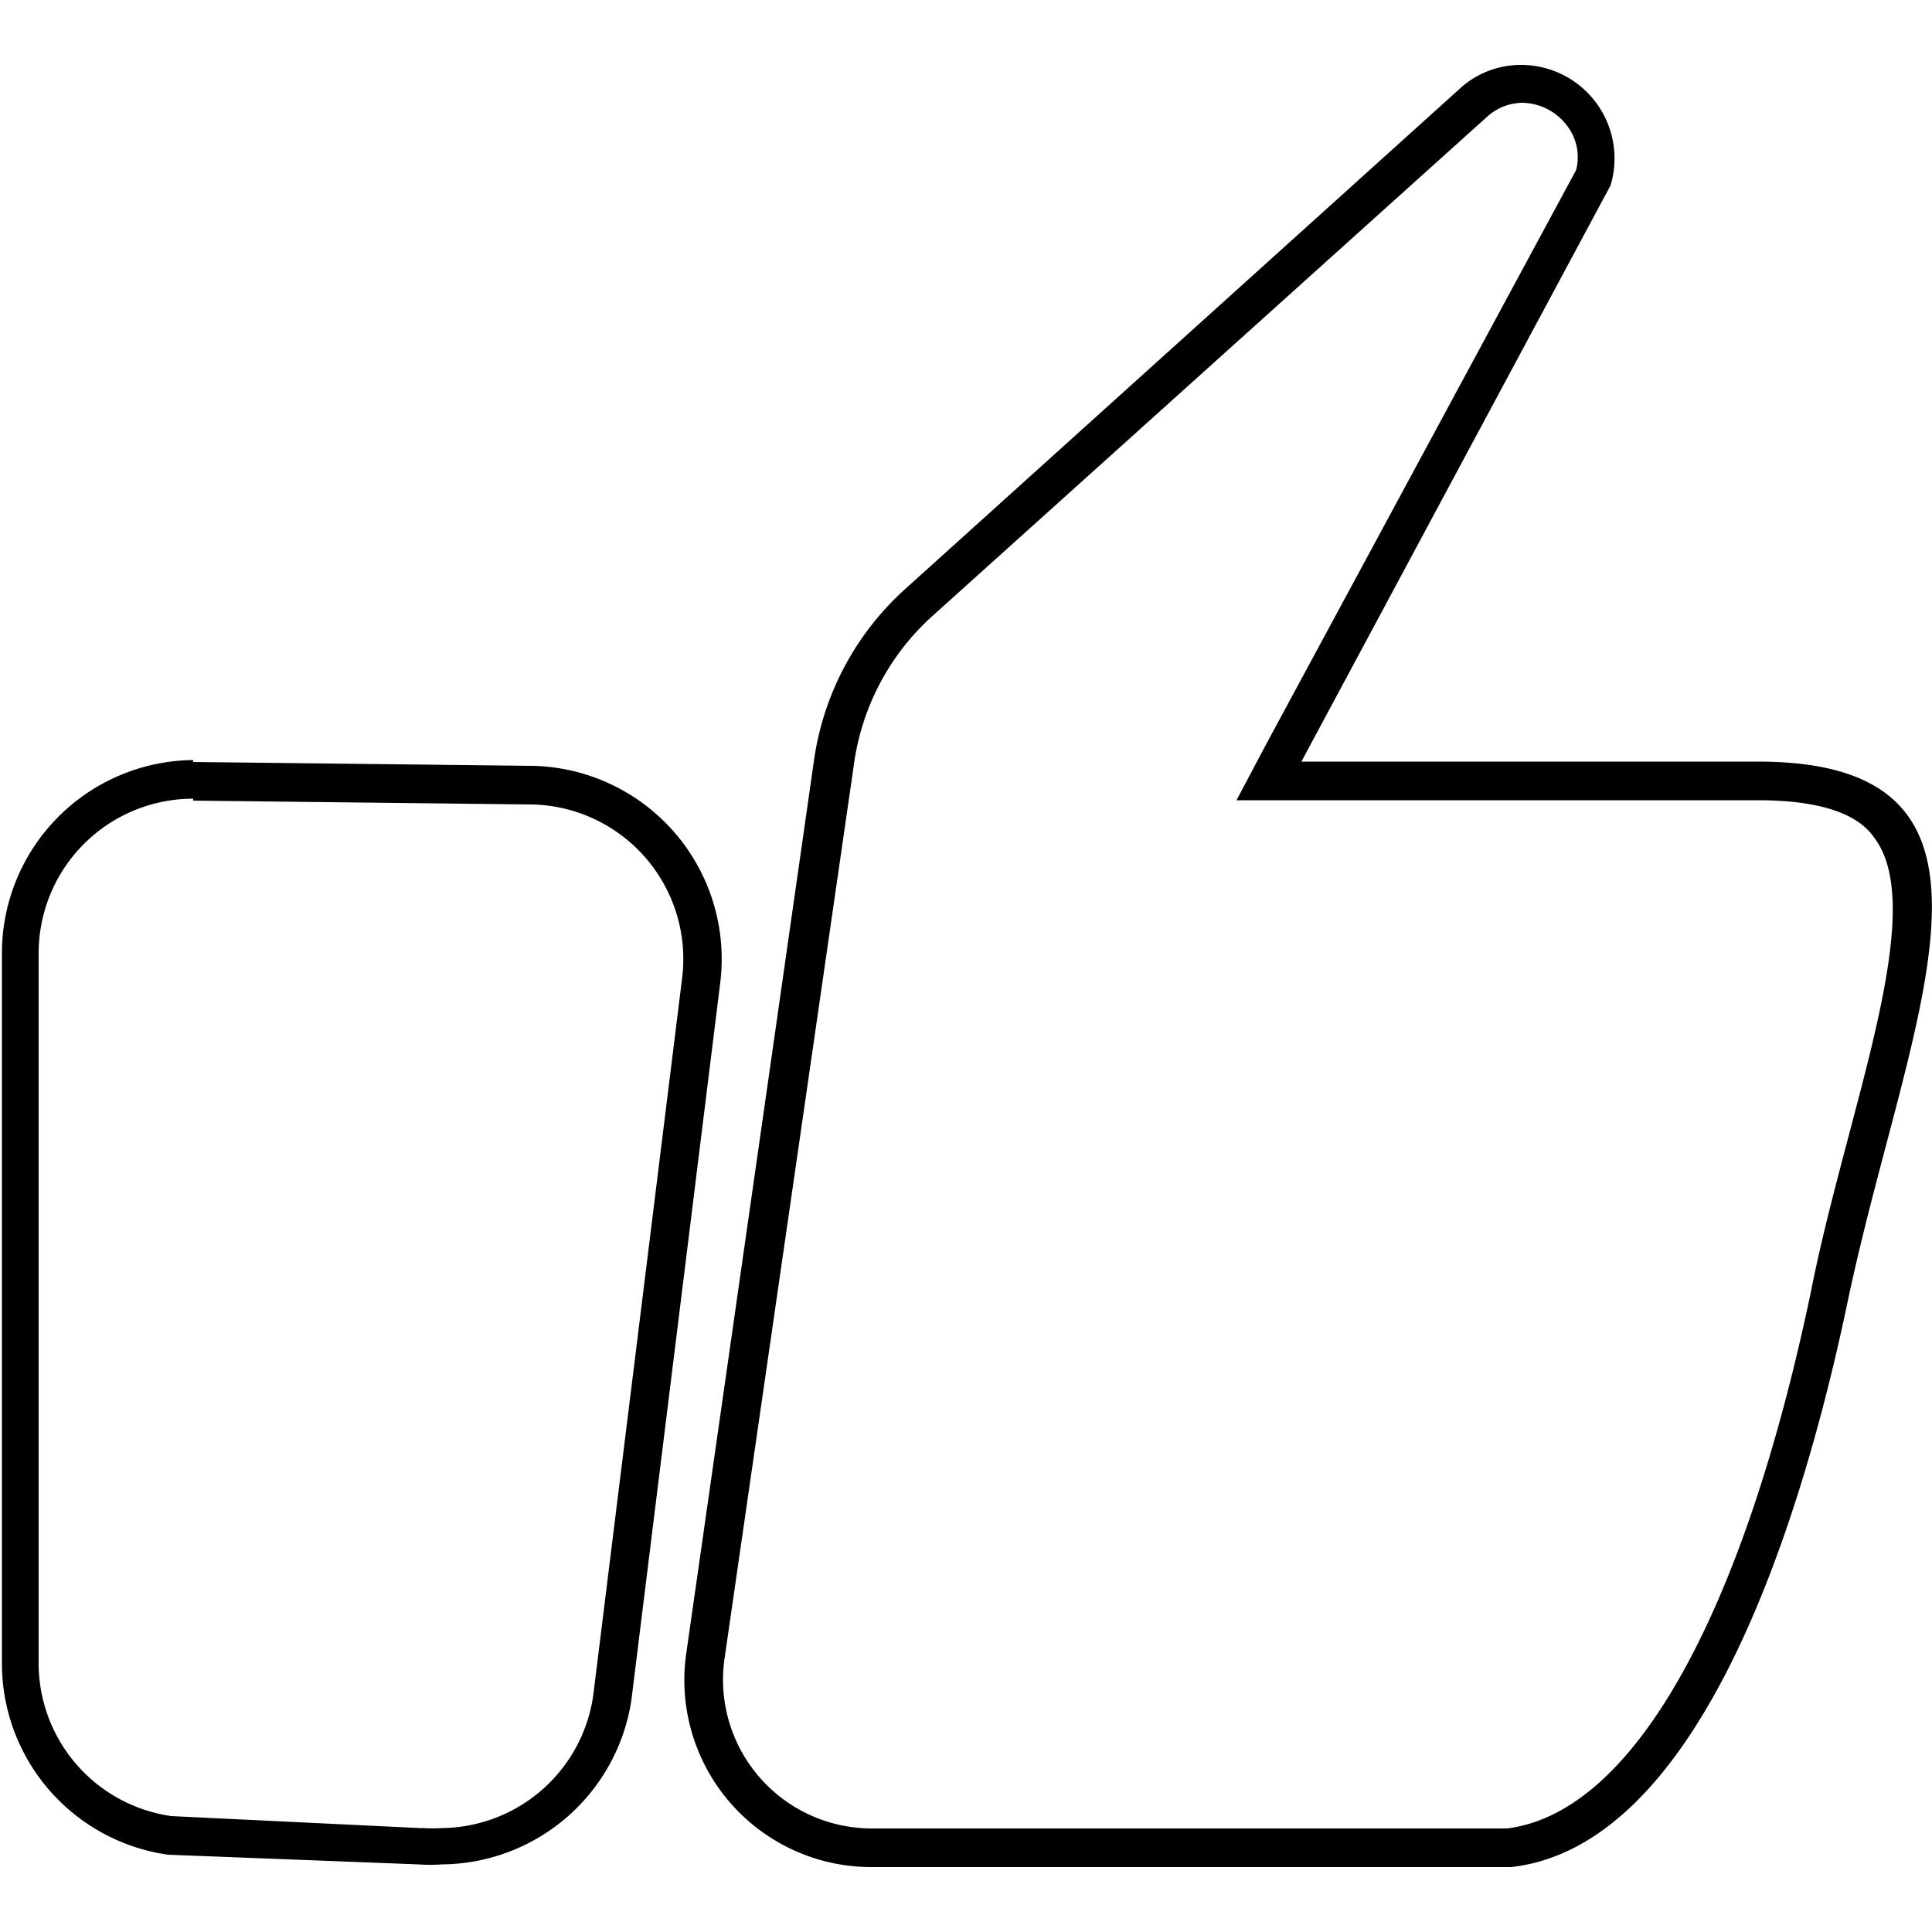 <svg xmlns="http://www.w3.org/2000/svg" viewBox="0 0 50 50"><defs><style>.cls-1{fill:none;}</style></defs><title>like-outline</title><g id="Layer_2" data-name="Layer 2"><g id="Layer_1-2" data-name="Layer 1"><rect class="cls-1" width="50" height="50"/><path class="cls-1" d="M1,24.67V43.1A4,4,0,0,0,4.43,47l6.43.25H11a3.91,3.91,0,0,0,.49,0,4,4,0,0,0,3.91-3.41l2.3-18.56a4,4,0,0,0-3.87-4.52L5,20.72l0-1v1A4,4,0,0,0,1,24.67Z"/><path class="cls-1" d="M45.49,20.71H32l.8-1.47,8-14.82a1.33,1.33,0,0,0-.23-1.14,1.48,1.48,0,0,0-1.17-.6,1.39,1.39,0,0,0-.88.34L24.14,16a6.32,6.32,0,0,0-2,3.81L18.75,42.93a3.85,3.85,0,0,0,3.8,4.39H39c3.2-.4,6-5.43,7.79-13.81.3-1.43.67-2.81,1-4.14.87-3.29,1.69-6.4.69-7.71C48.05,21,47,20.71,45.49,20.71Z"/><path d="M13.79,19.82,5,19.72H5l0,1,8.78.1a4,4,0,0,1,3.87,4.52L15.35,43.9a4,4,0,0,1-3.91,3.41,3.91,3.91,0,0,1-.49,0h-.09L4.43,47A4,4,0,0,1,1,43.1V24.67a4,4,0,0,1,4-4v-1a5,5,0,0,0-4.95,5V43.1A5,5,0,0,0,4.35,48l6.47.25a4.3,4.3,0,0,0,.62,0A5,5,0,0,0,16.34,44l2.3-18.57A5,5,0,0,0,13.79,19.82Z"/><path d="M45.49,19.71H33.68l8-14.91a2.42,2.42,0,0,0-2.33-3.12,2.34,2.34,0,0,0-1.51.56l-14.41,13a7.36,7.36,0,0,0-2.36,4.41L17.76,42.79a4.84,4.84,0,0,0,4.79,5.53H39.1c5-.55,7.59-9.26,8.71-14.6C49.36,26.32,52.83,19.71,45.49,19.71Zm2.36,9.66c-.35,1.33-.72,2.71-1,4.14C45.08,41.89,42.24,46.92,39,47.32H22.55a3.85,3.85,0,0,1-3.8-4.39L22.1,19.78a6.32,6.32,0,0,1,2-3.81L38.51,3a1.39,1.39,0,0,1,.88-.34,1.48,1.48,0,0,1,1.17.6,1.33,1.33,0,0,1,.23,1.14l-8,14.82L32,20.71H45.49c1.54,0,2.56.32,3,.95C49.54,23,48.72,26.08,47.85,29.37Z"/></g></g></svg>
